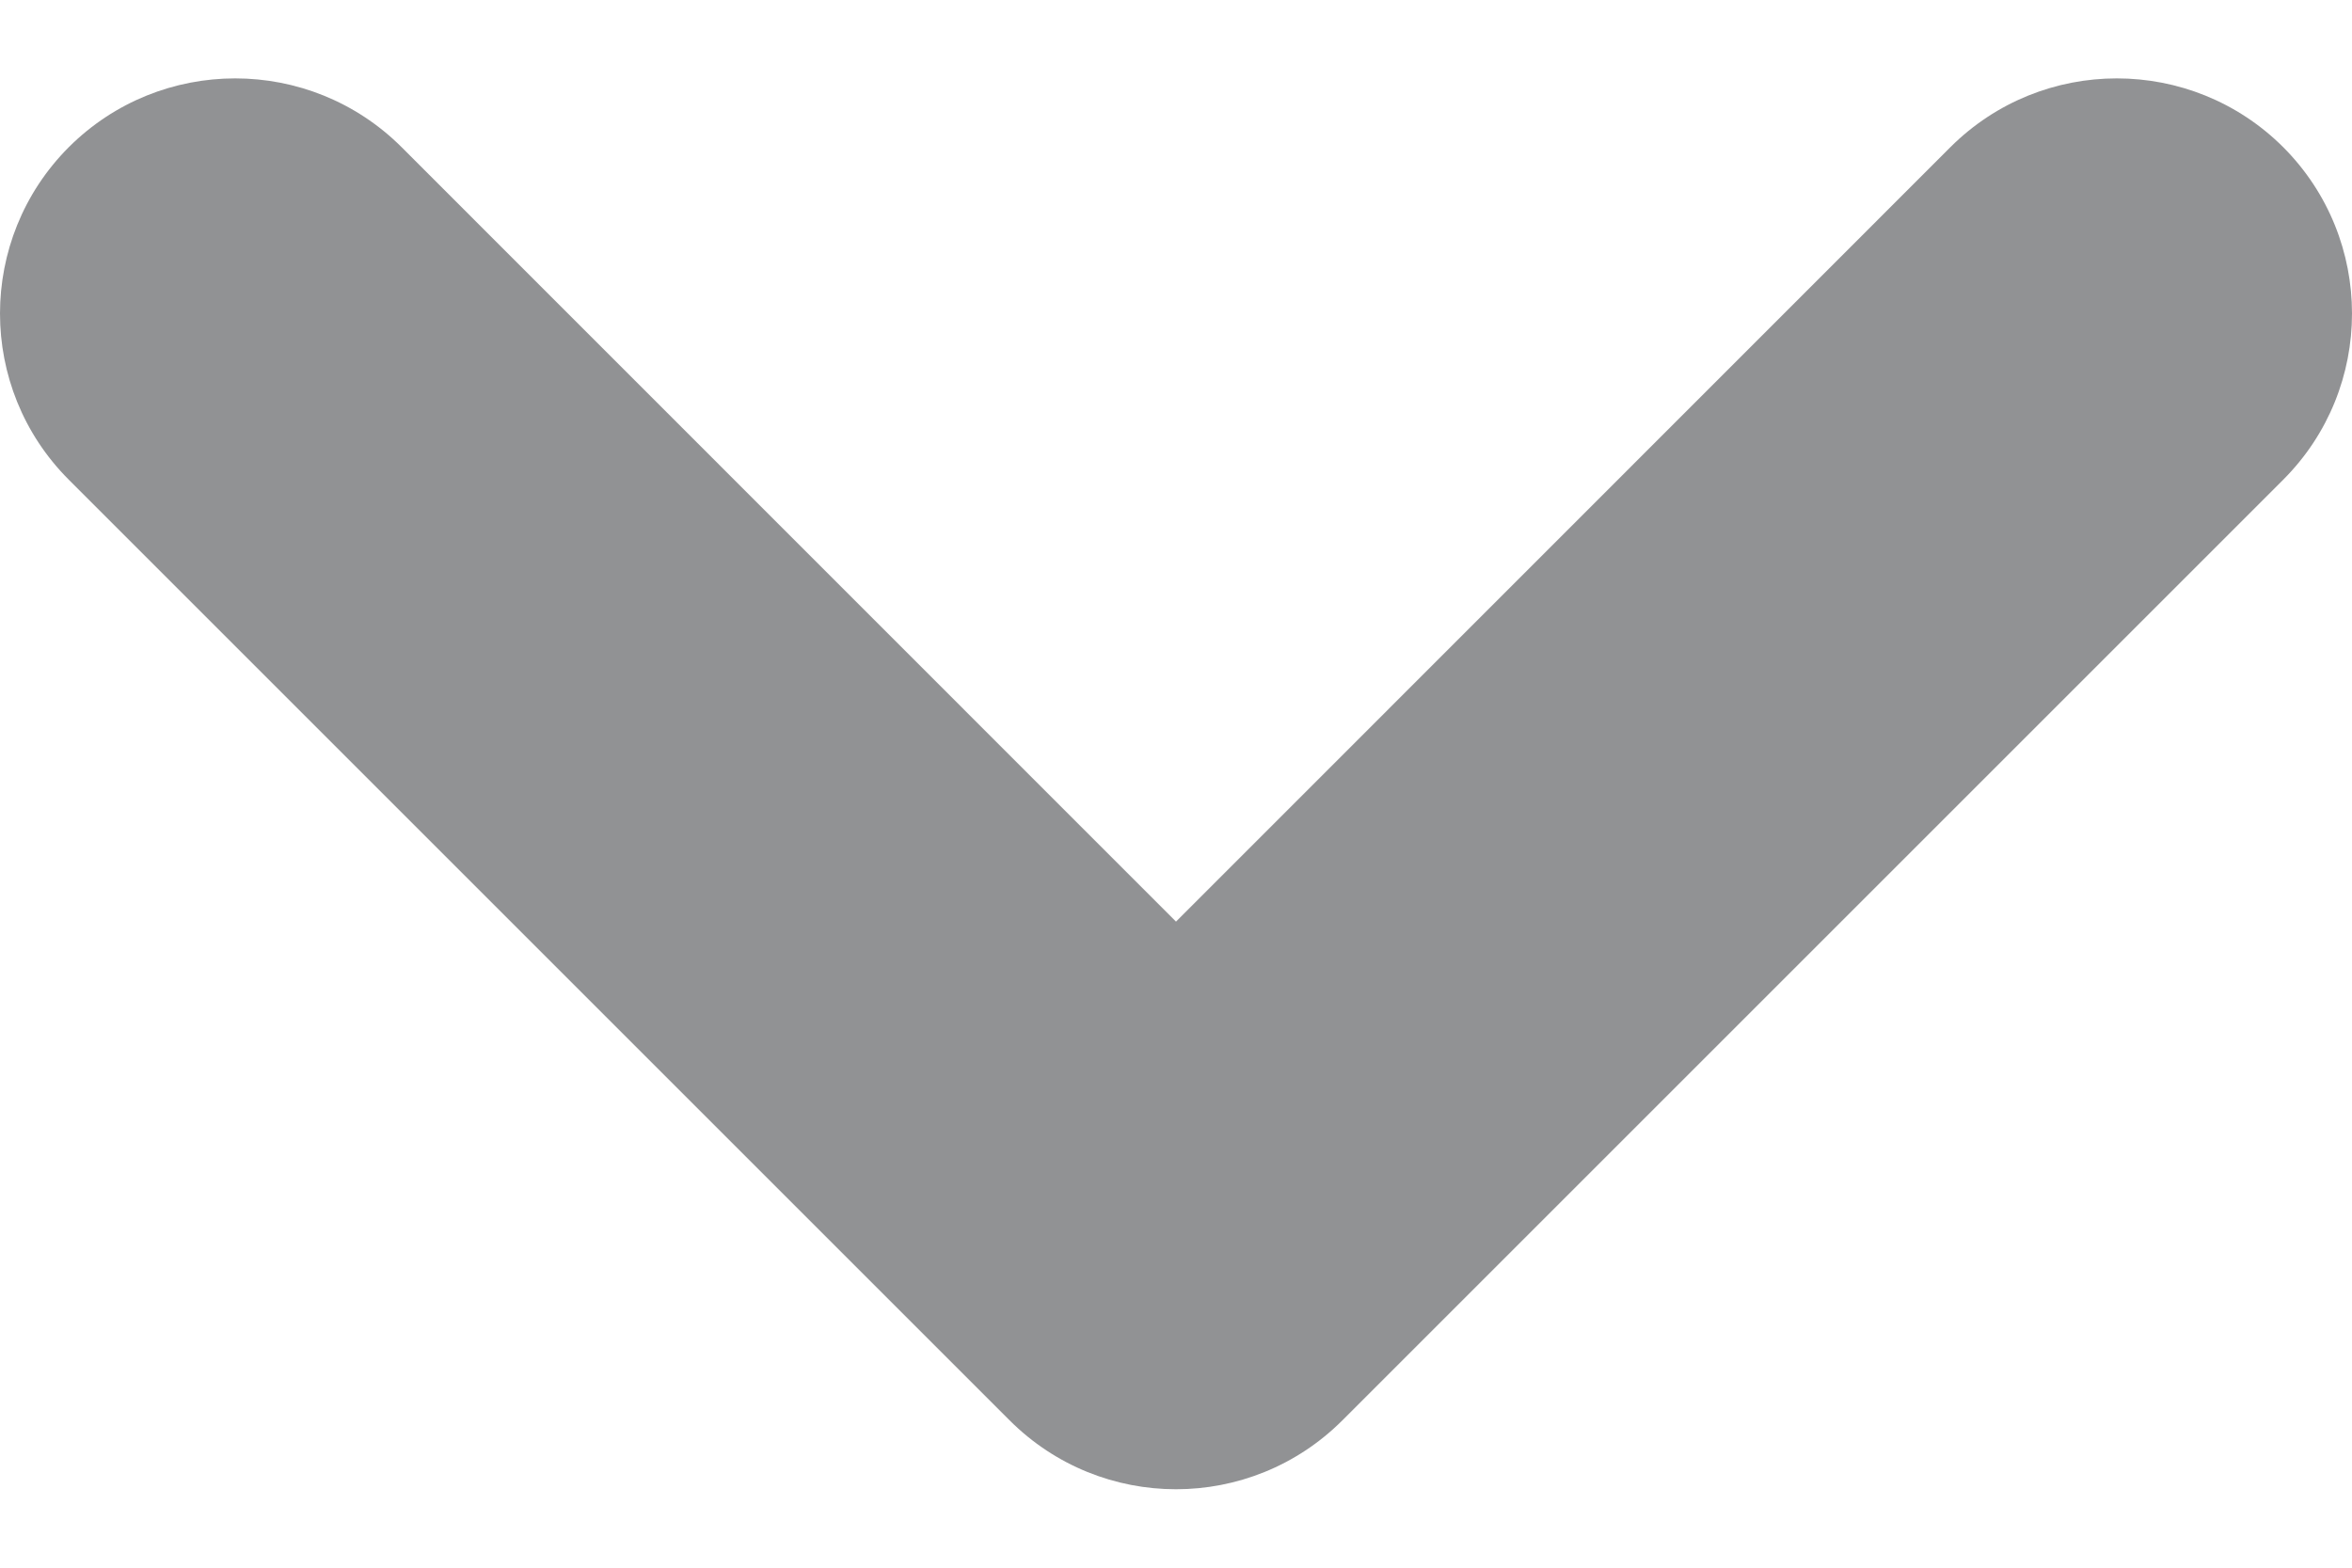 <svg width="12" height="8" viewBox="0 0 12 8" fill="none" xmlns="http://www.w3.org/2000/svg">
<path fill-rule="evenodd" clip-rule="evenodd" d="M0.351 0.751C0.82 0.283 1.58 0.283 2.049 0.751L6 4.703L9.951 0.751C10.42 0.283 11.18 0.283 11.649 0.751C12.117 1.22 12.117 1.98 11.649 2.448L6.849 7.248C6.38 7.717 5.62 7.717 5.151 7.248L0.351 2.448C-0.117 1.98 -0.117 1.22 0.351 0.751Z" fill="#919294"/>
</svg>
